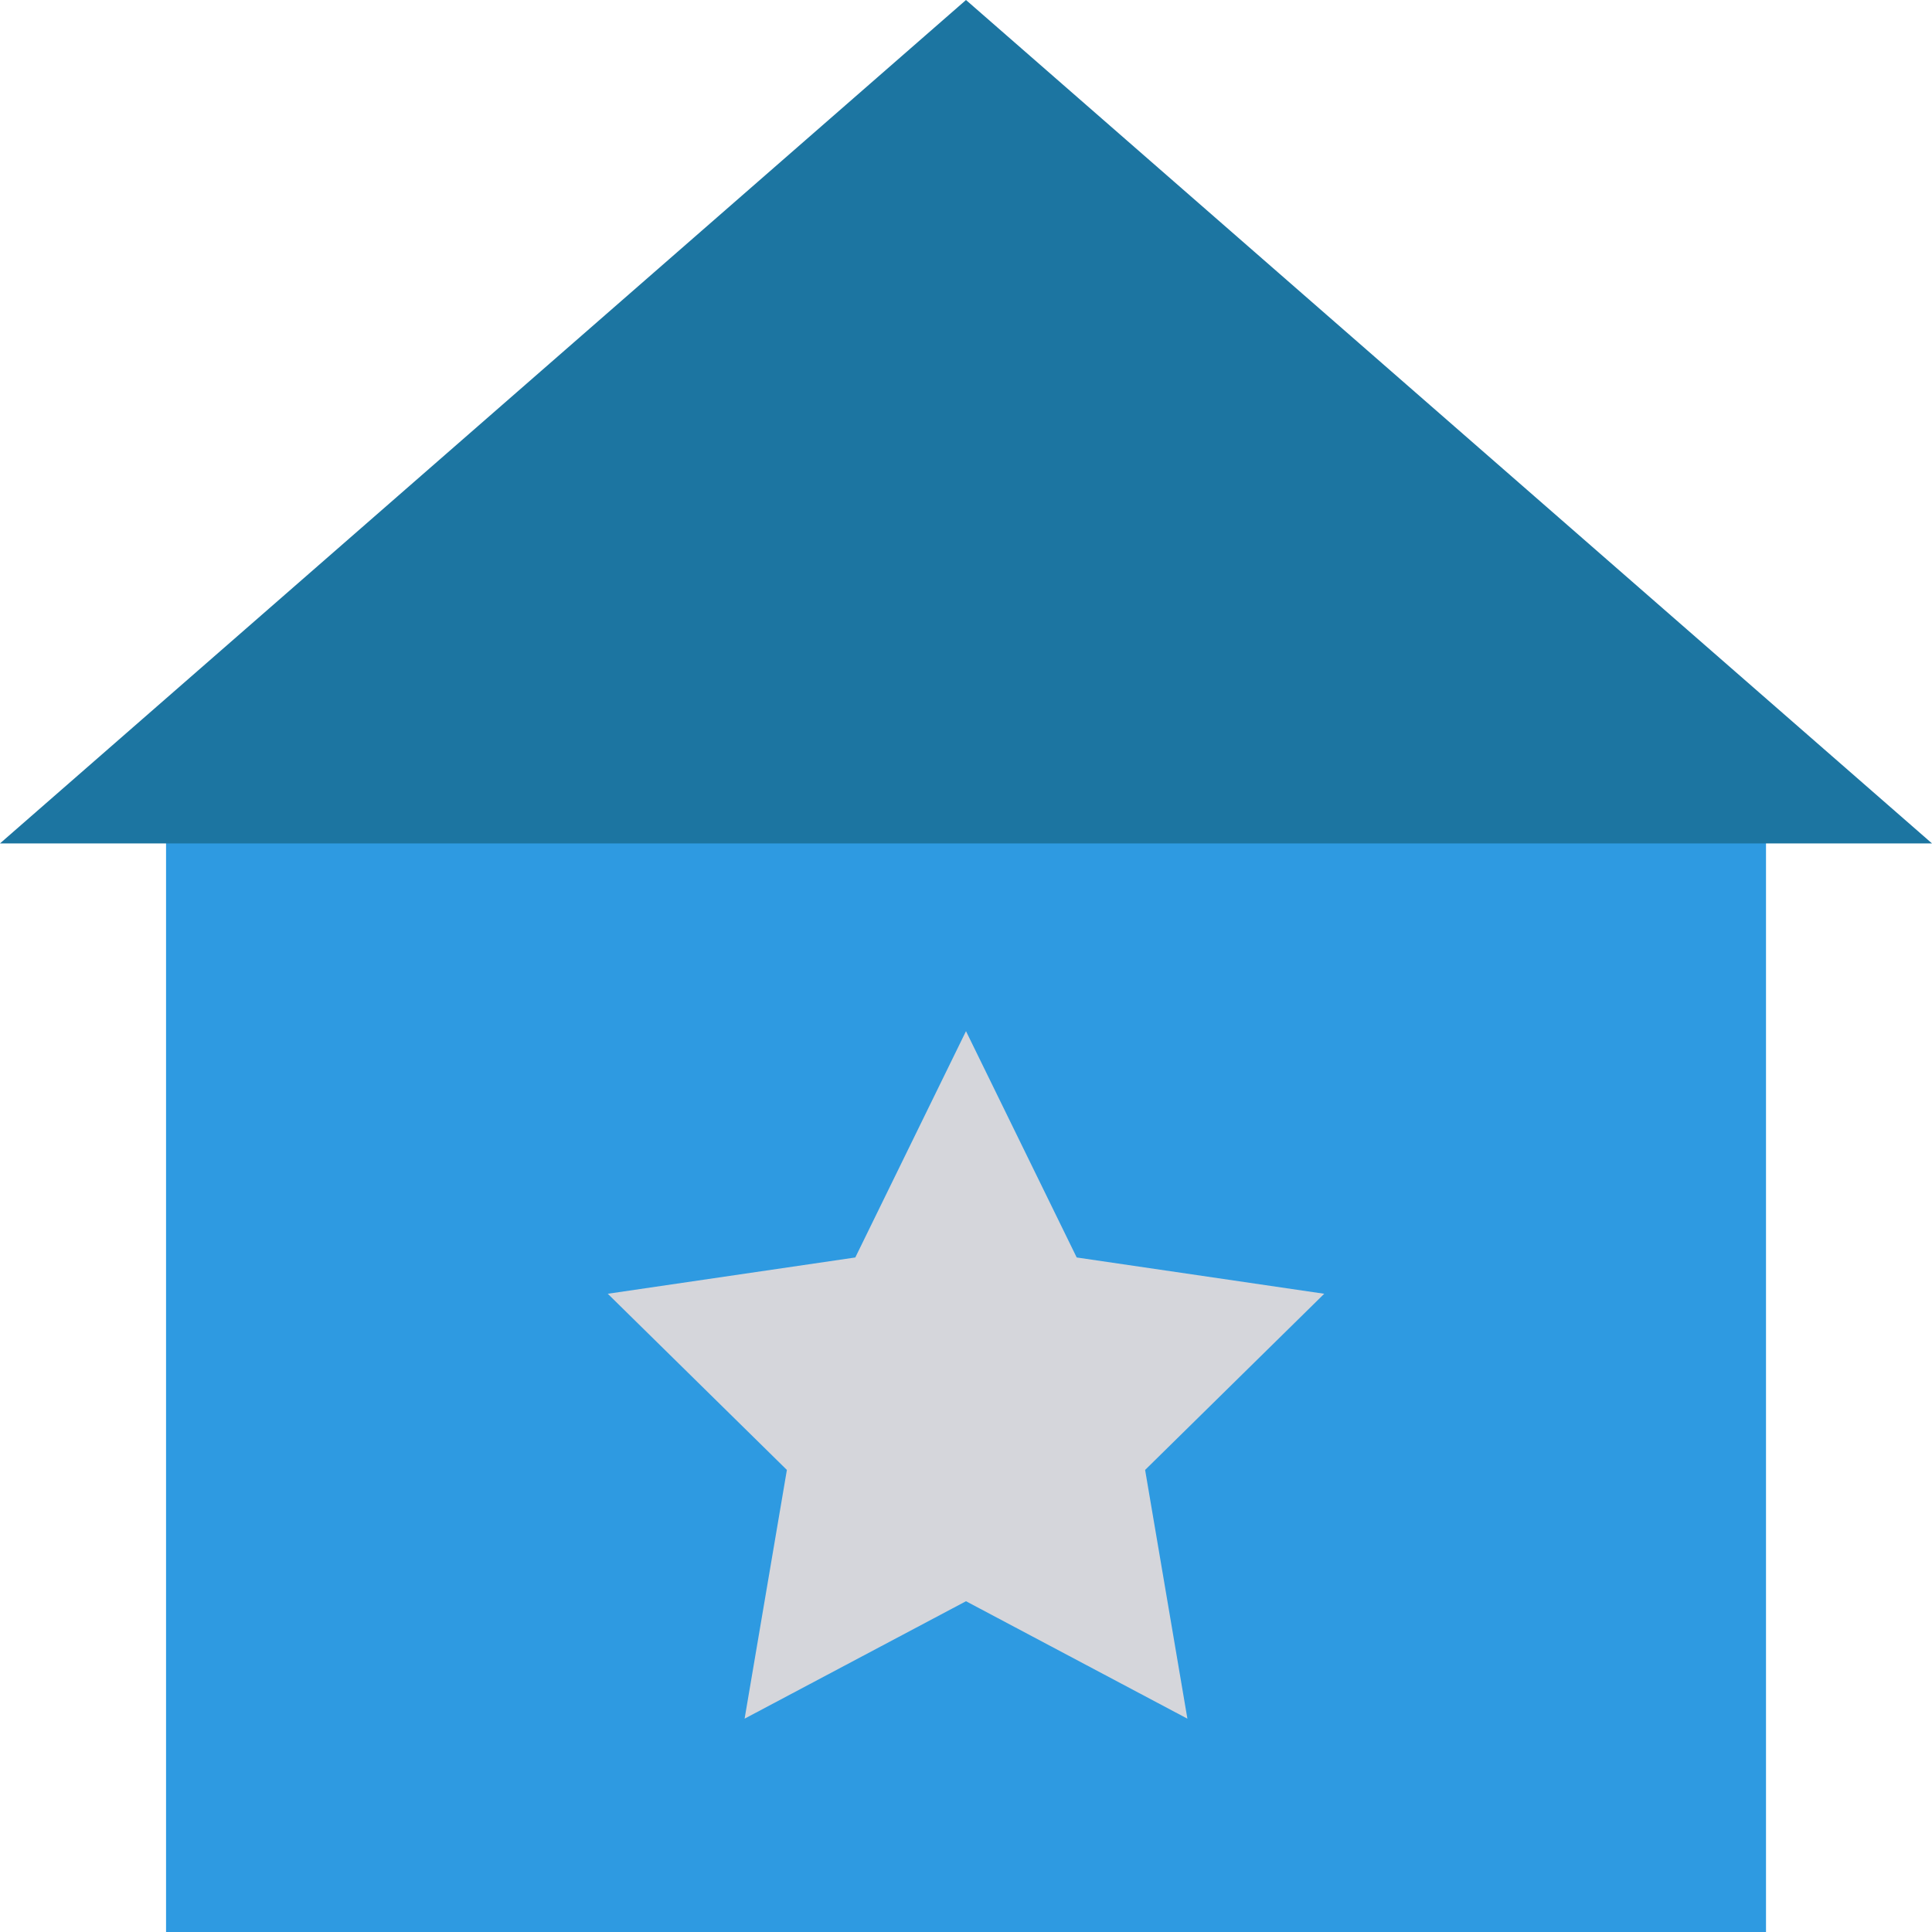 <?xml version="1.0" encoding="iso-8859-1"?>
<!-- Generator: Adobe Illustrator 19.0.0, SVG Export Plug-In . SVG Version: 6.00 Build 0)  -->
<svg version="1.1" id="Capa_1" xmlns="http://www.w3.org/2000/svg" xmlns:xlink="http://www.w3.org/1999/xlink" x="0px" y="0px"
	 viewBox="0 0 468.293 468.293" style="enable-background:new 0 0 468.293 468.293;" xml:space="preserve">
<rect x="40.248" y="198.244" style="fill:#2E9AE1;" width="387.809" height="270.049"/>
<polygon style="fill:#1C75A1;" points="468.293,204.433 234.145,0 0,204.433 "/>
<polygon style="fill:#D5D6DB;" points="234.146,249.94 260.979,304.796 320.978,313.592 277.562,356.292 287.811,416.584 
	234.146,388.118 180.482,416.584 190.731,356.292 147.315,313.592 207.314,304.796 "/>
<g>
</g>
<g>
</g>
<g>
</g>
<g>
</g>
<g>
</g>
<g>
</g>
<g>
</g>
<g>
</g>
<g>
</g>
<g>
</g>
<g>
</g>
<g>
</g>
<g>
</g>
<g>
</g>
<g>
</g>
</svg>
